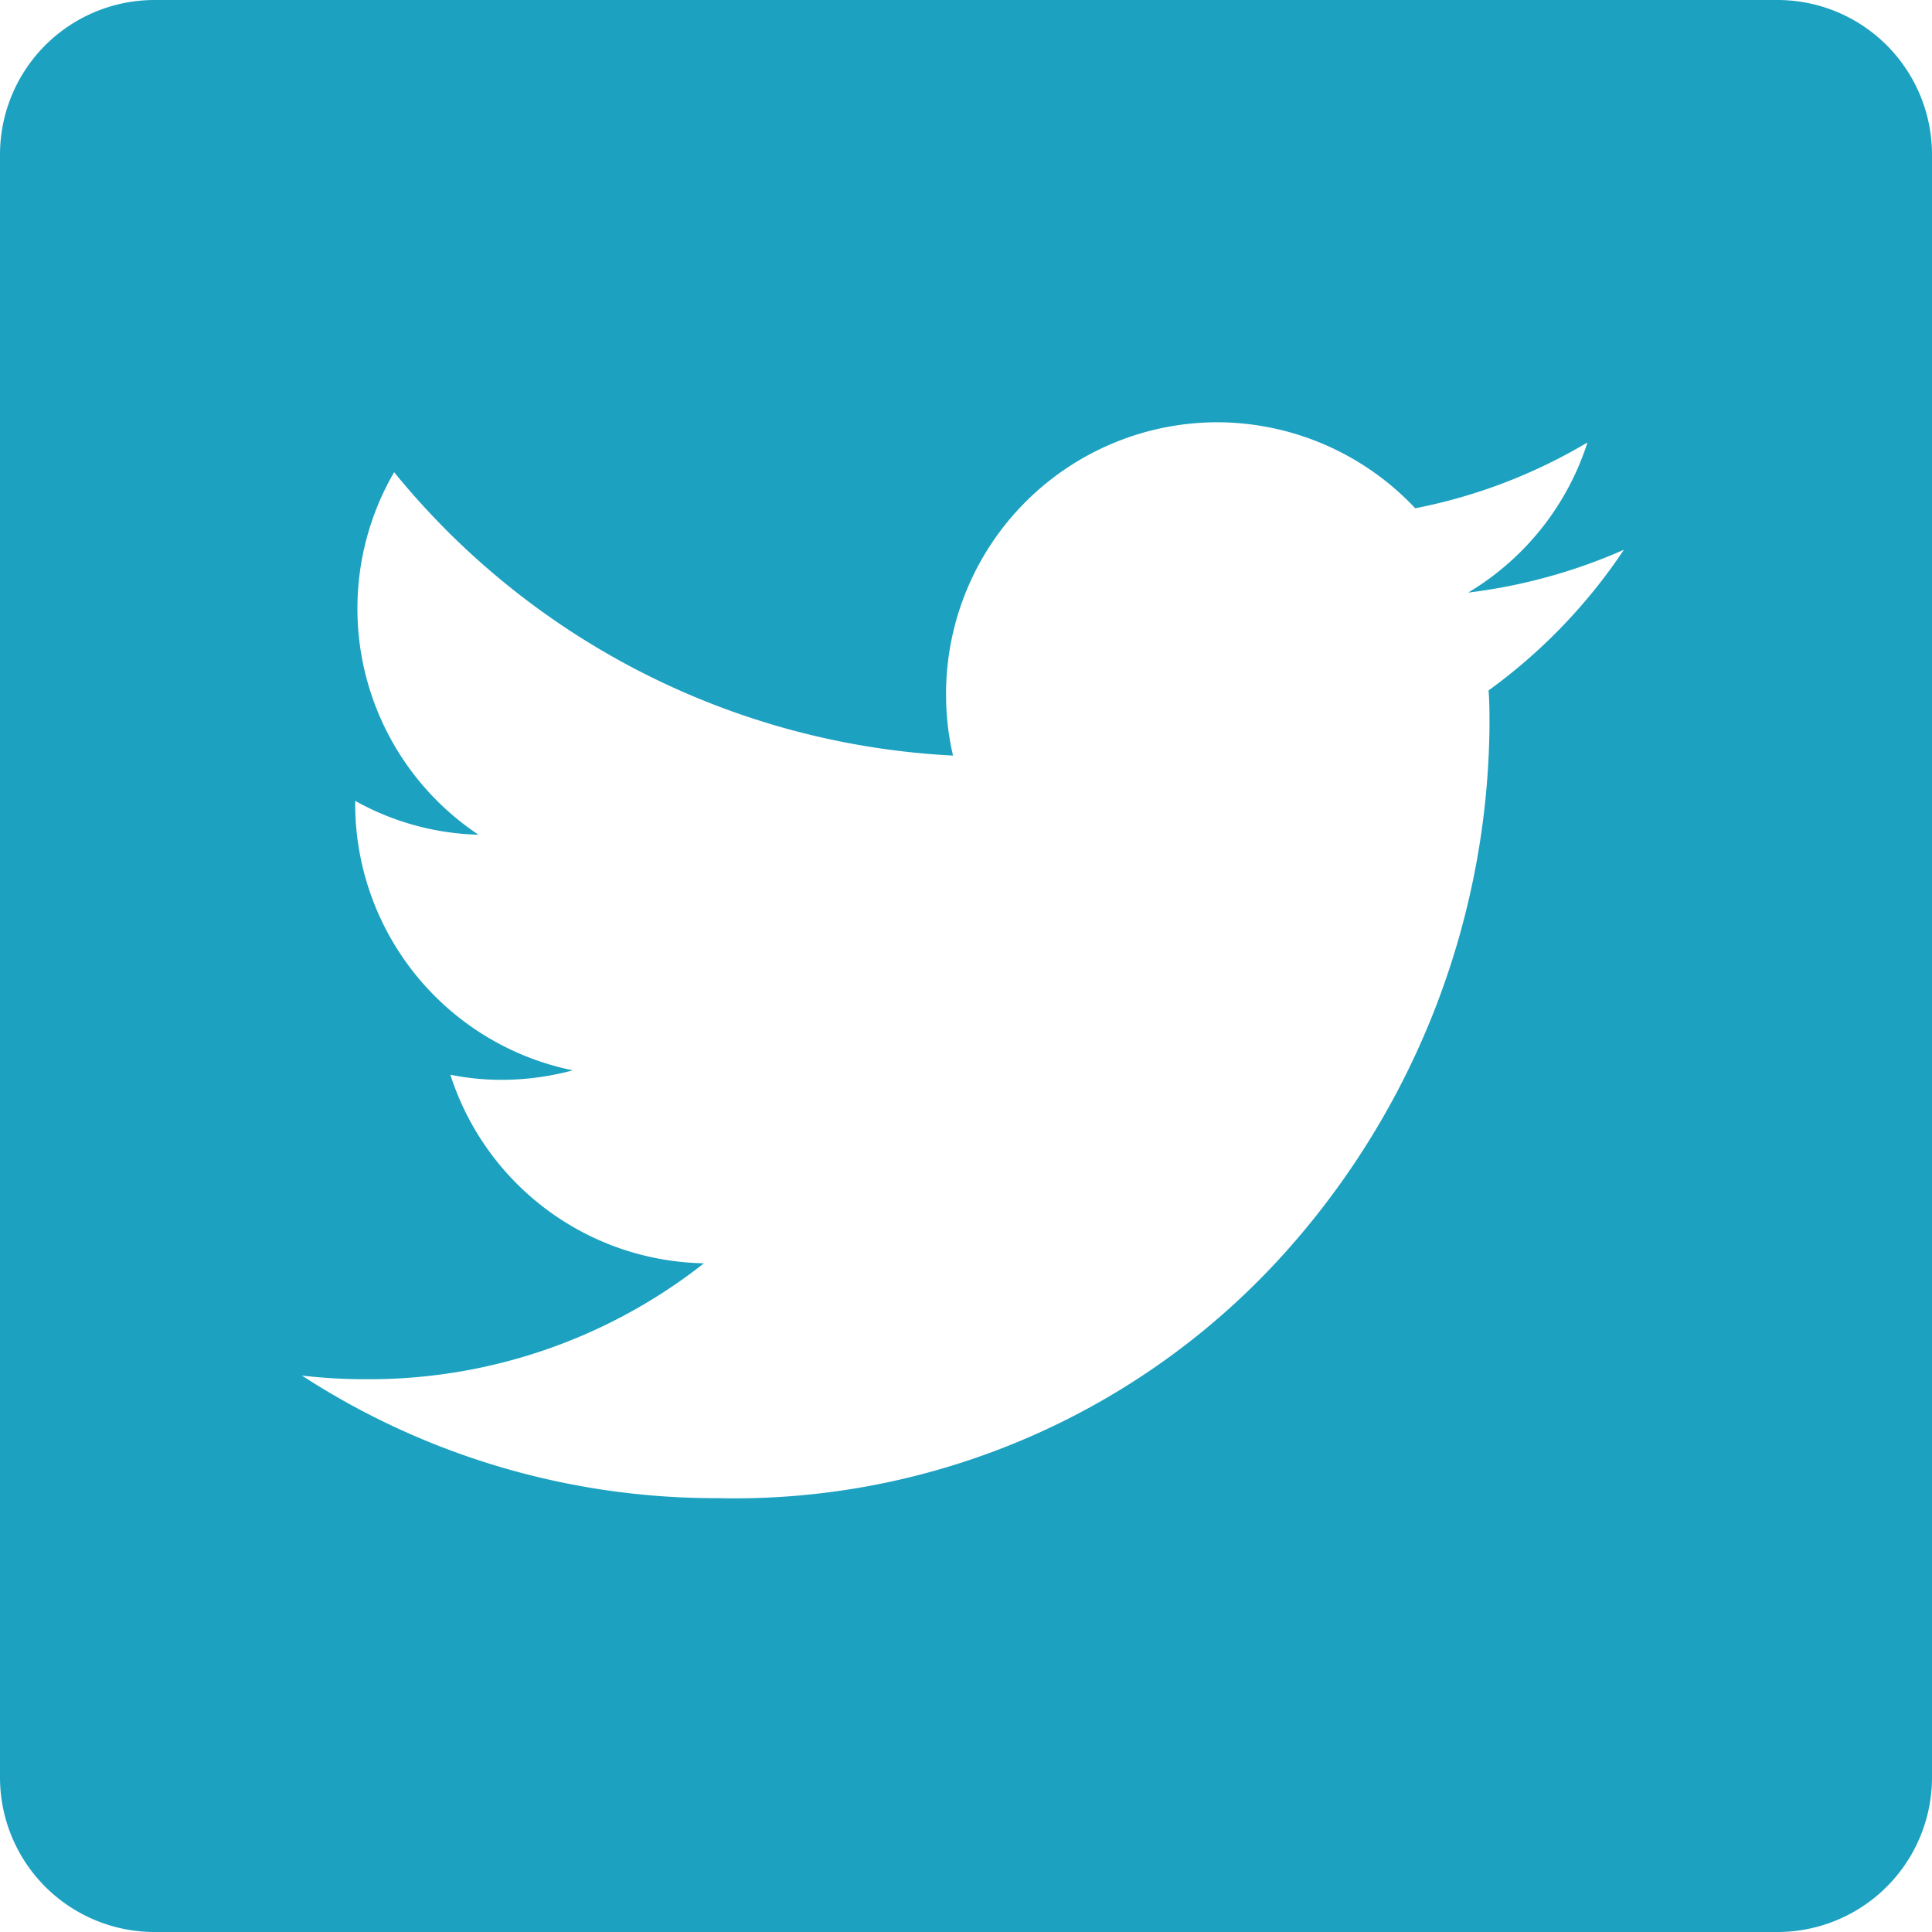 <svg xmlns="http://www.w3.org/2000/svg" width="25" height="24.999" viewBox="0 0 25 24.999">
  <path id="Exclusion_1" data-name="Exclusion 1" d="M-2027,25h-21a2,2,0,0,1-2-2V2a2,2,0,0,1,2-2h21a2,2,0,0,1,2,2V23A2,2,0,0,1-2027,25Zm-19.093-7.2h0a9.824,9.824,0,0,0,5.372,1.586,9.574,9.574,0,0,0,7.421-3.258,10.346,10.346,0,0,0,2.574-6.741c0-.159,0-.311-.012-.453a7.121,7.121,0,0,0,1.751-1.82,7.1,7.1,0,0,1-2.015.554,3.51,3.51,0,0,0,1.544-1.943,6.962,6.962,0,0,1-2.229.852,3.524,3.524,0,0,0-2.562-1.113,3.515,3.515,0,0,0-3.509,3.513,3.462,3.462,0,0,0,.09.8A9.973,9.973,0,0,1-2044.9,6.11a3.516,3.516,0,0,0-.475,1.766,3.516,3.516,0,0,0,1.566,2.925,3.446,3.446,0,0,1-1.595-.438v.043a3.521,3.521,0,0,0,2.816,3.444,3.548,3.548,0,0,1-.924.123,3.344,3.344,0,0,1-.66-.066,3.512,3.512,0,0,0,3.281,2.44,7,7,0,0,1-4.361,1.5A7.192,7.192,0,0,1-2046.093,17.8Z" transform="translate(2050)" fill="#1ca1c1"/>
</svg>
